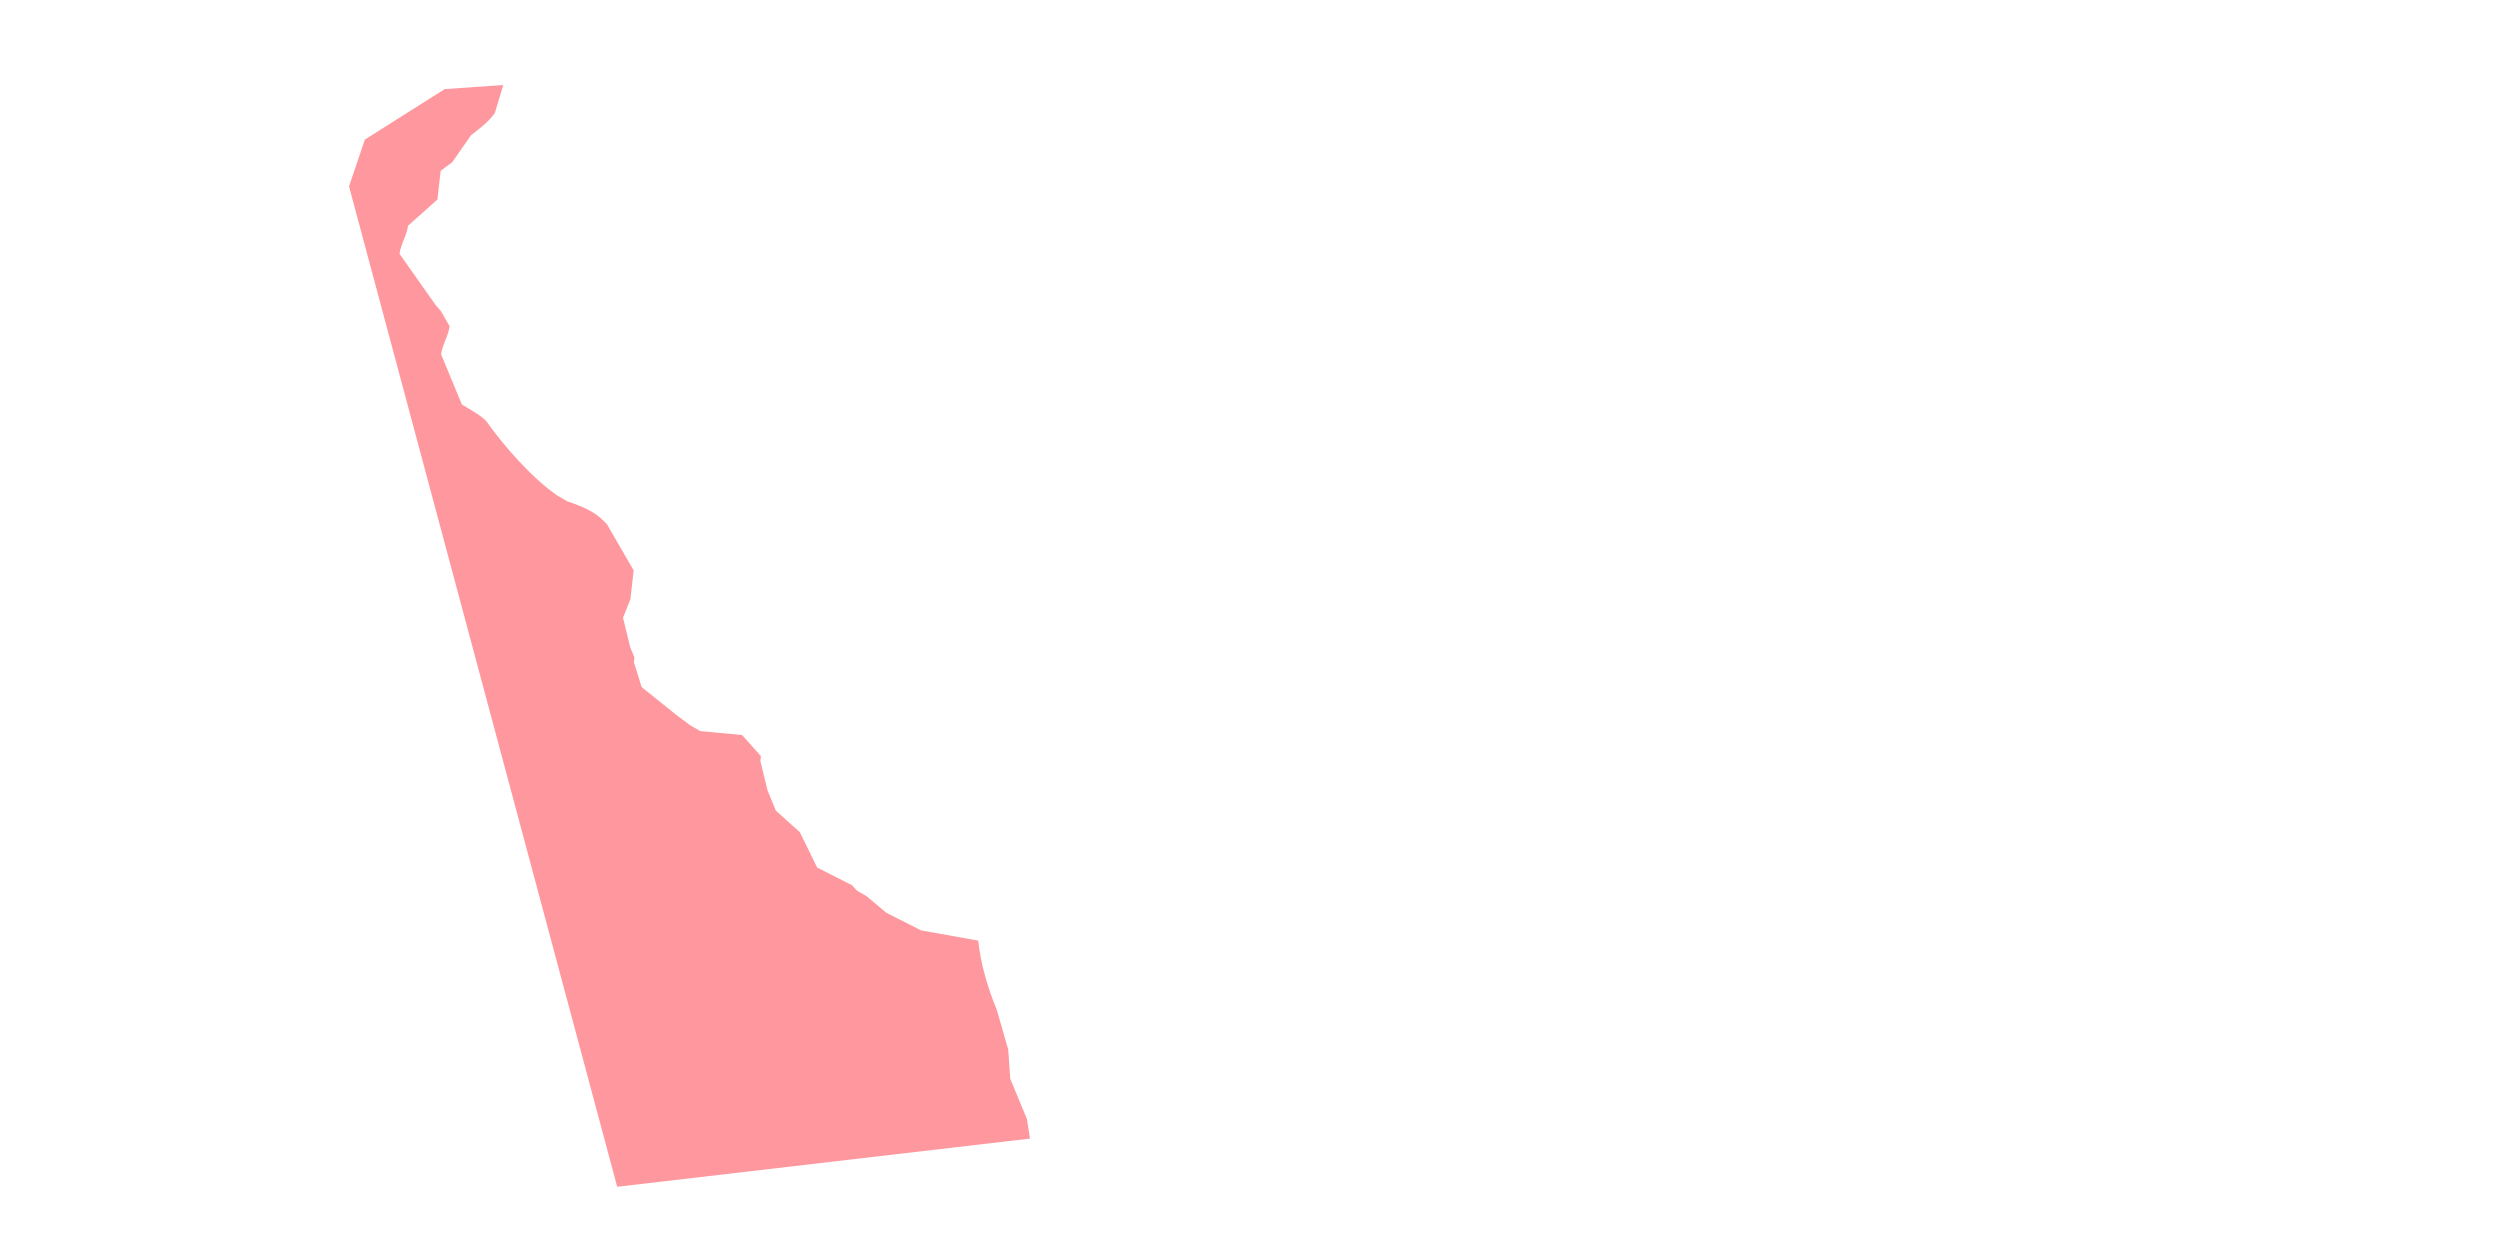 <?xml version="1.0" encoding="utf-8"?>
<!-- Generator: Adobe Illustrator 23.0.1, SVG Export Plug-In . SVG Version: 6.00 Build 0)  -->
<svg version="1.1" id="Layer_1" xmlns="http://www.w3.org/2000/svg" xmlns:xlink="http://www.w3.org/1999/xlink" x="0px" y="0px"
	 viewBox="0 0 500 250" style="enable-background:new 0 0 500 250;" xml:space="preserve">
<style type="text/css">
	.st0{opacity:0.75;fill:#FF767D;enable-background:new    ;}
</style>
<path class="st0" d="M126.514,115.993l0.108-0.958l0.108-0.958l-3.546-6.127l-1.768-3.063c-1.876-2.105-3.869-3.261-7.943-4.611
	l-1.983-1.154c-4.91-3.358-10.547-9.681-14.2-14.85c-0.942-1.057-2.927-2.204-4.91-3.358L88.223,70.87
	c0.215-1.908,1.481-3.727,1.696-5.635l-1.768-3.063l-0.942-1.057l-7.298-10.337c0.215-1.908,1.481-3.727,1.696-5.635l5.879-5.243
	l0.646-5.734l2.306-1.712l3.788-5.439c1.158-0.86,3.465-2.572,4.73-4.382l1.696-5.635l-11.729,0.827l-15.95,10.092l-3.168,9.355
	l53.635,200.081l82.56-9.634l-0.619-3.924l-0.835-2.007l-2.496-6.028l-0.404-5.832l-2.28-7.937
	c-1.66-4.022-3.222-8.994-3.725-13.867l-11.408-2.04l-7.01-3.555l-3.869-3.261l-1.983-1.154l-0.942-1.057l-7.01-3.555l-3.441-7.053
	l-4.802-4.316l-1.66-4.022l-1.445-5.93l0.108-0.958l-3.761-4.219l-8.374-0.786l-1.983-1.154l-2.937-2.188l-6.795-5.464l-1.553-4.972
	l0.108-0.958l-0.835-2.007l-1.445-5.93l1.481-3.727L126.514,115.993L126.514,115.993z"/>
</svg>

